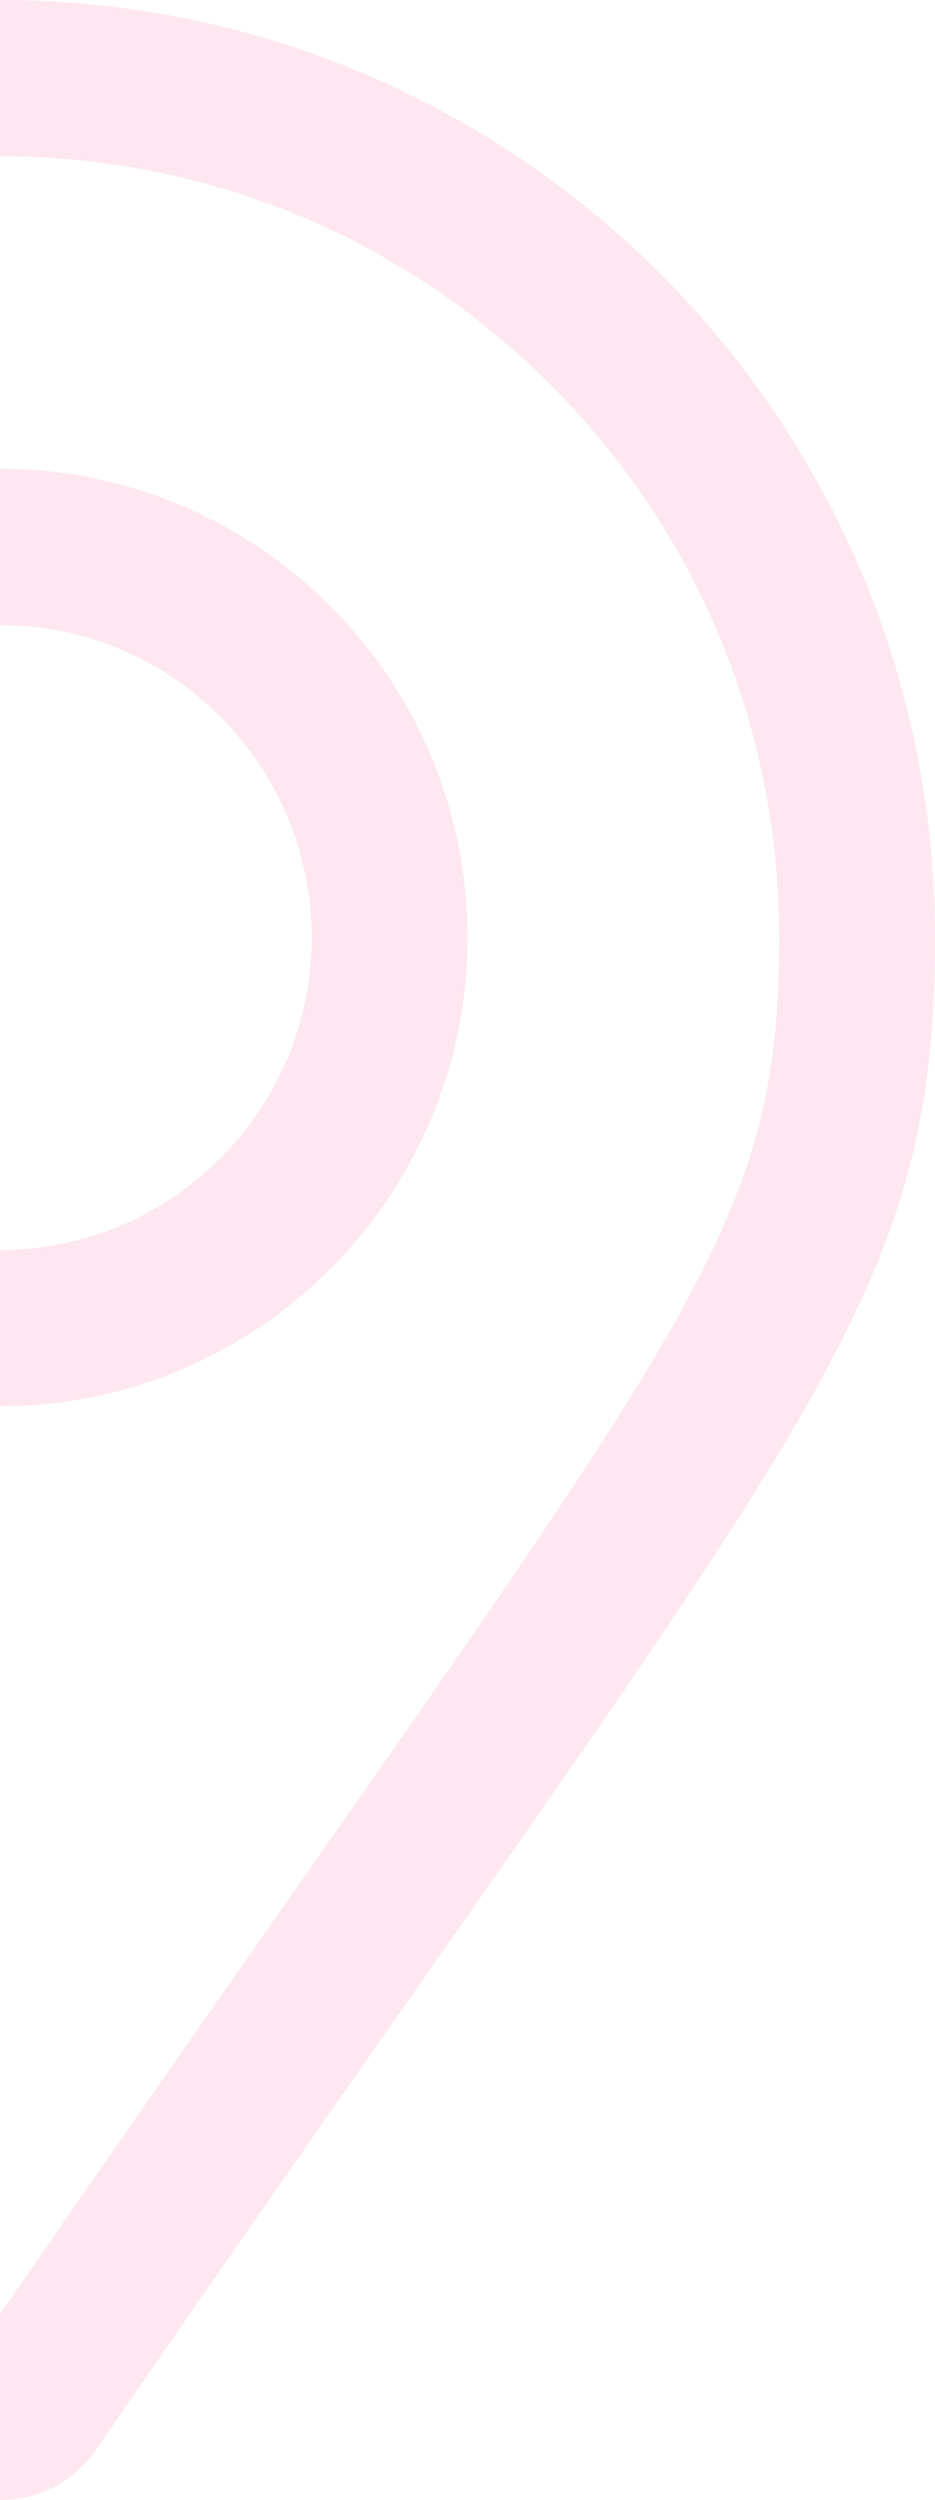 <svg width="107" height="286" viewBox="0 0 107 286" fill="none" xmlns="http://www.w3.org/2000/svg">
<path opacity="0.1" d="M0 53.625C-29.5 53.625 -53.5 77.681 -53.5 107.25C-53.5 136.819 -29.5 160.875 0 160.875C29.5 160.875 53.5 136.819 53.5 107.25C53.5 77.681 29.5 53.625 0 53.625ZM0 143C-19.667 143 -35.667 126.963 -35.667 107.25C-35.667 87.537 -19.667 71.5 0 71.5C19.667 71.5 35.667 87.537 35.667 107.25C35.667 126.963 19.667 143 0 143ZM0 0C-59.095 0 -107 48.017 -107 107.25C-107 150.492 -91.97 162.568 -10.996 280.23C-5.683 287.923 5.683 287.924 10.997 280.23C91.97 162.568 107 150.492 107 107.25C107 48.017 59.095 0 0 0ZM0 264.735C-77.628 152.21 -89.167 143.276 -89.167 107.25C-89.167 83.377 -79.892 60.933 -63.05 44.052C-46.209 27.172 -23.817 17.875 0 17.875C23.817 17.875 46.209 27.172 63.05 44.052C79.892 60.933 89.167 83.377 89.167 107.25C89.167 143.274 77.635 152.2 0 264.735Z" fill="#F61067"/>
</svg>
